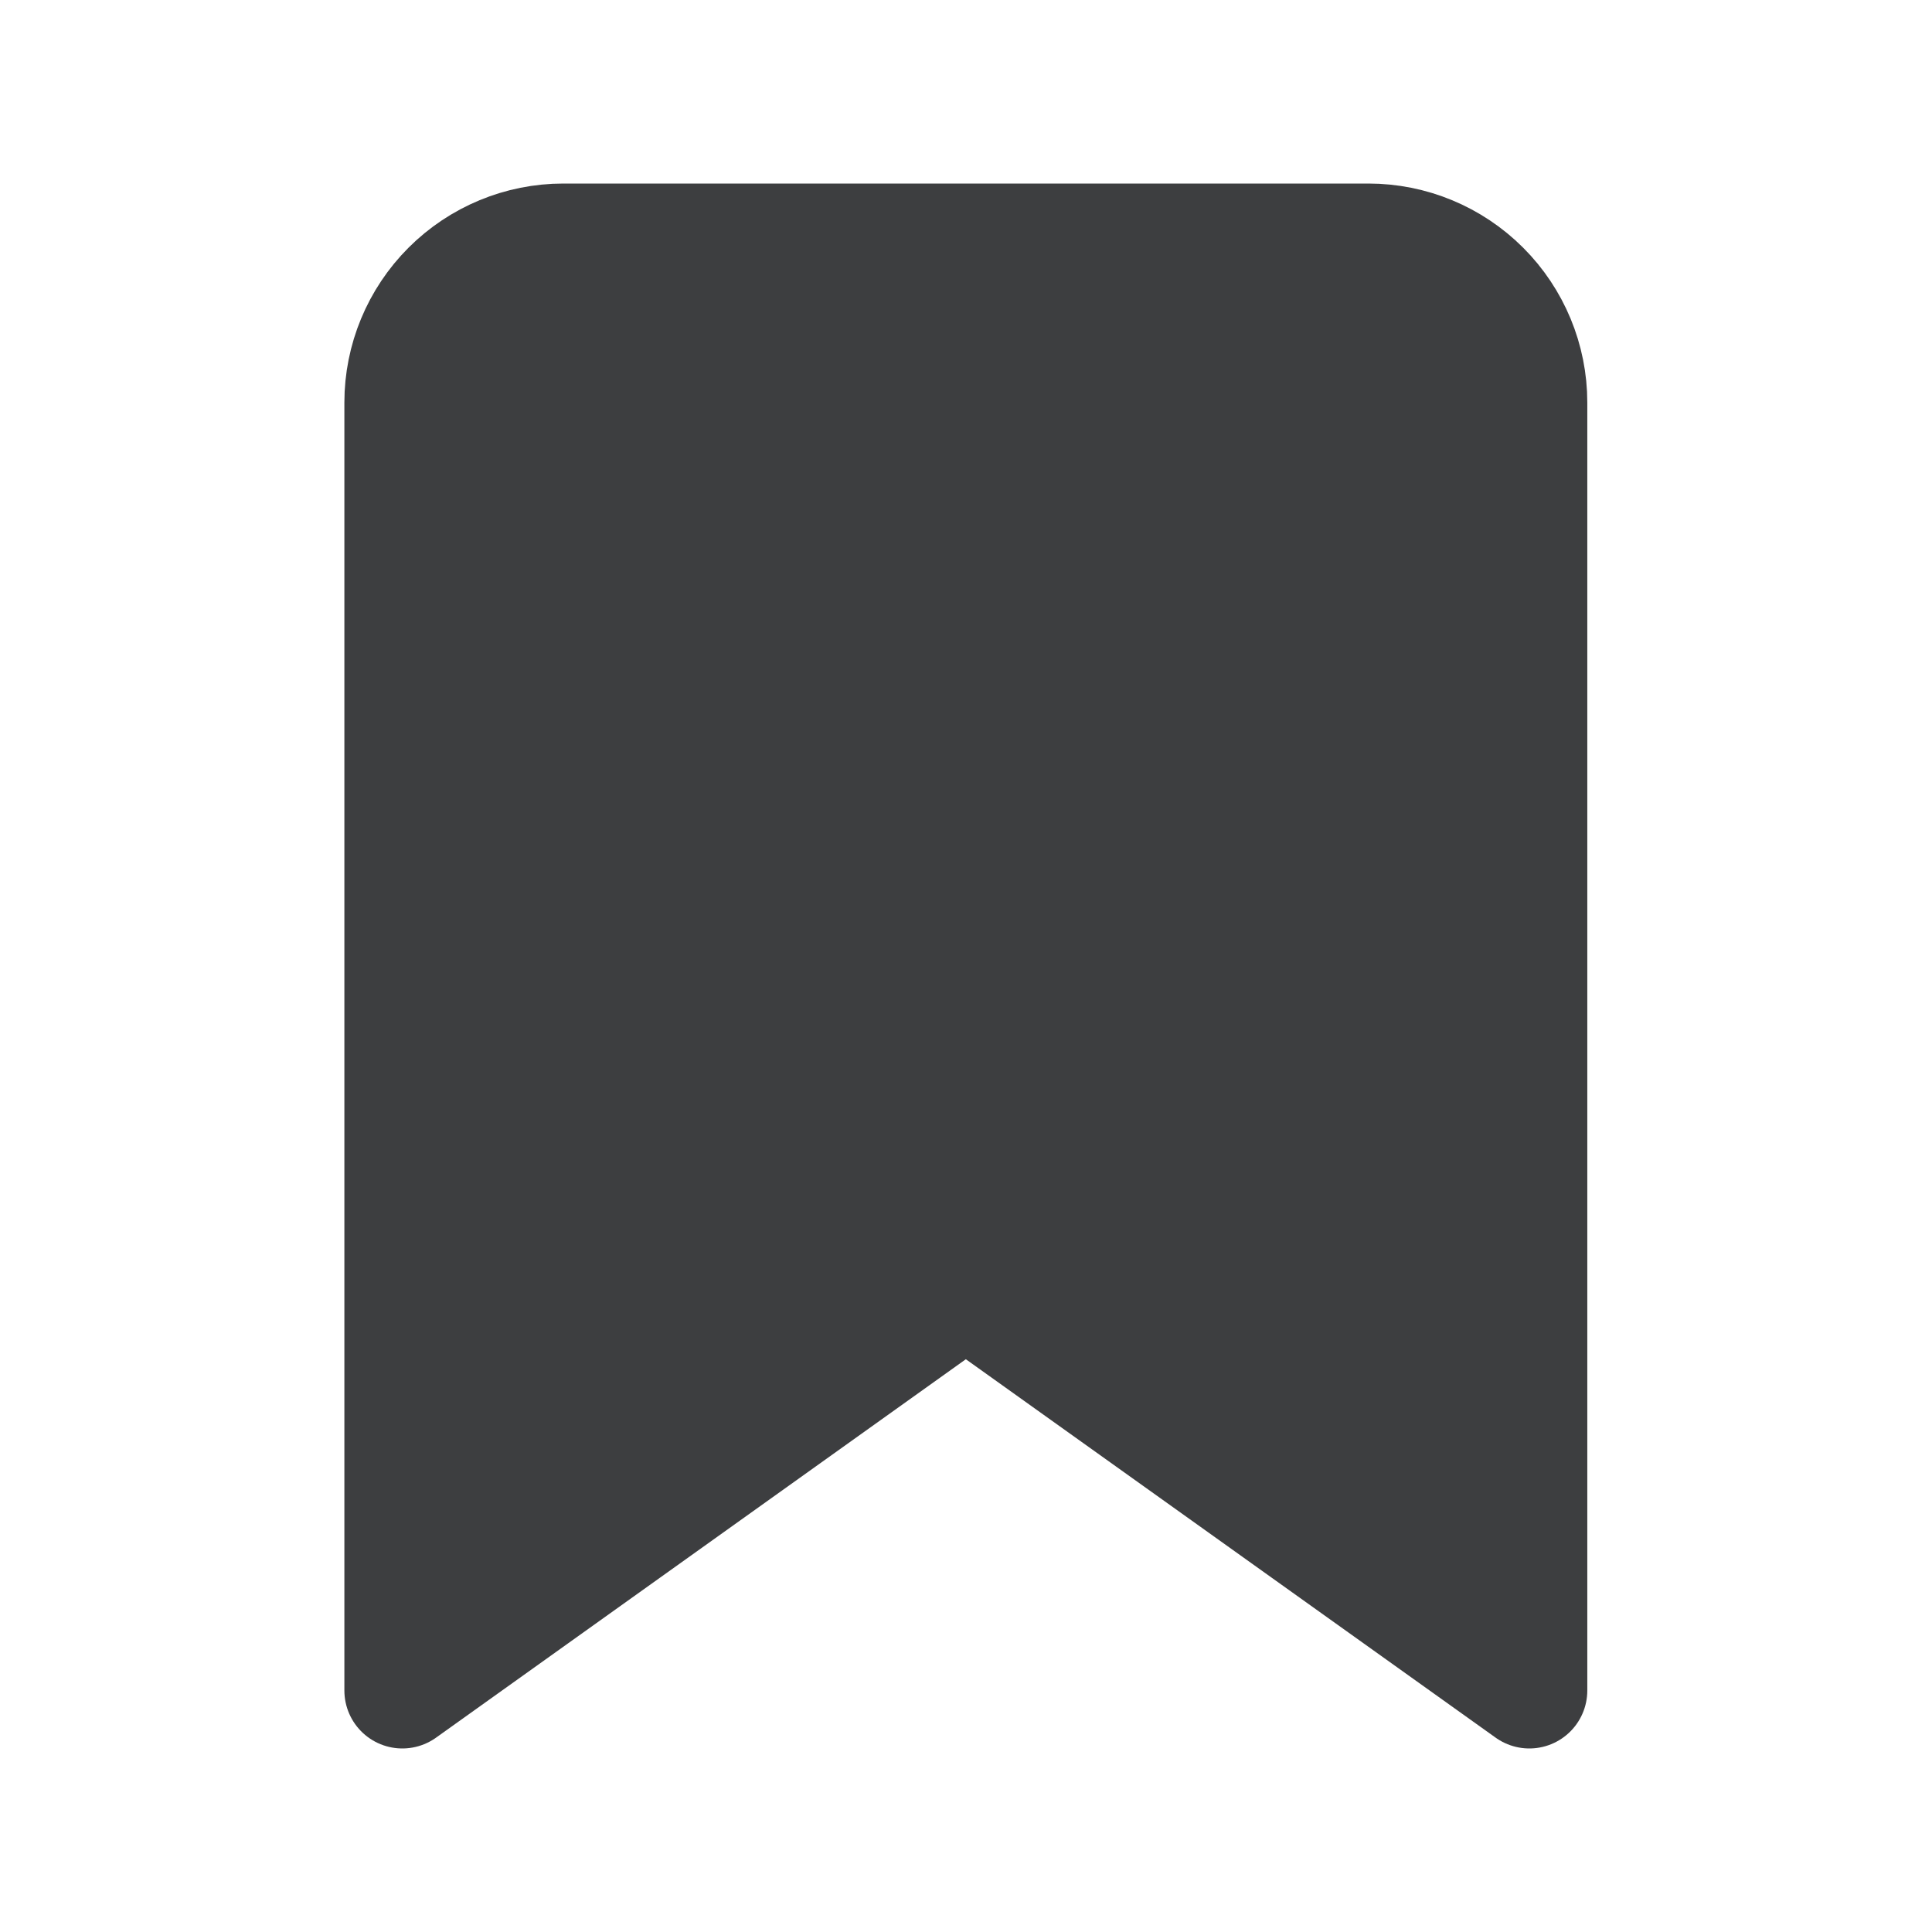 <svg width="24" height="24" viewBox="0 0 24 24" fill="none" xmlns="http://www.w3.org/2000/svg">
<path d="M18.998 21L11.998 16L4.998 21V5C4.998 4.47 5.209 3.961 5.584 3.586C5.959 3.211 6.468 3 6.998 3H16.998C17.529 3 18.037 3.211 18.412 3.586C18.787 3.961 18.998 4.47 18.998 5V21Z" fill="#3D3E40" stroke="#3D3E40" stroke-width="1.44" stroke-linecap="round" stroke-linejoin="round"/>
</svg>

